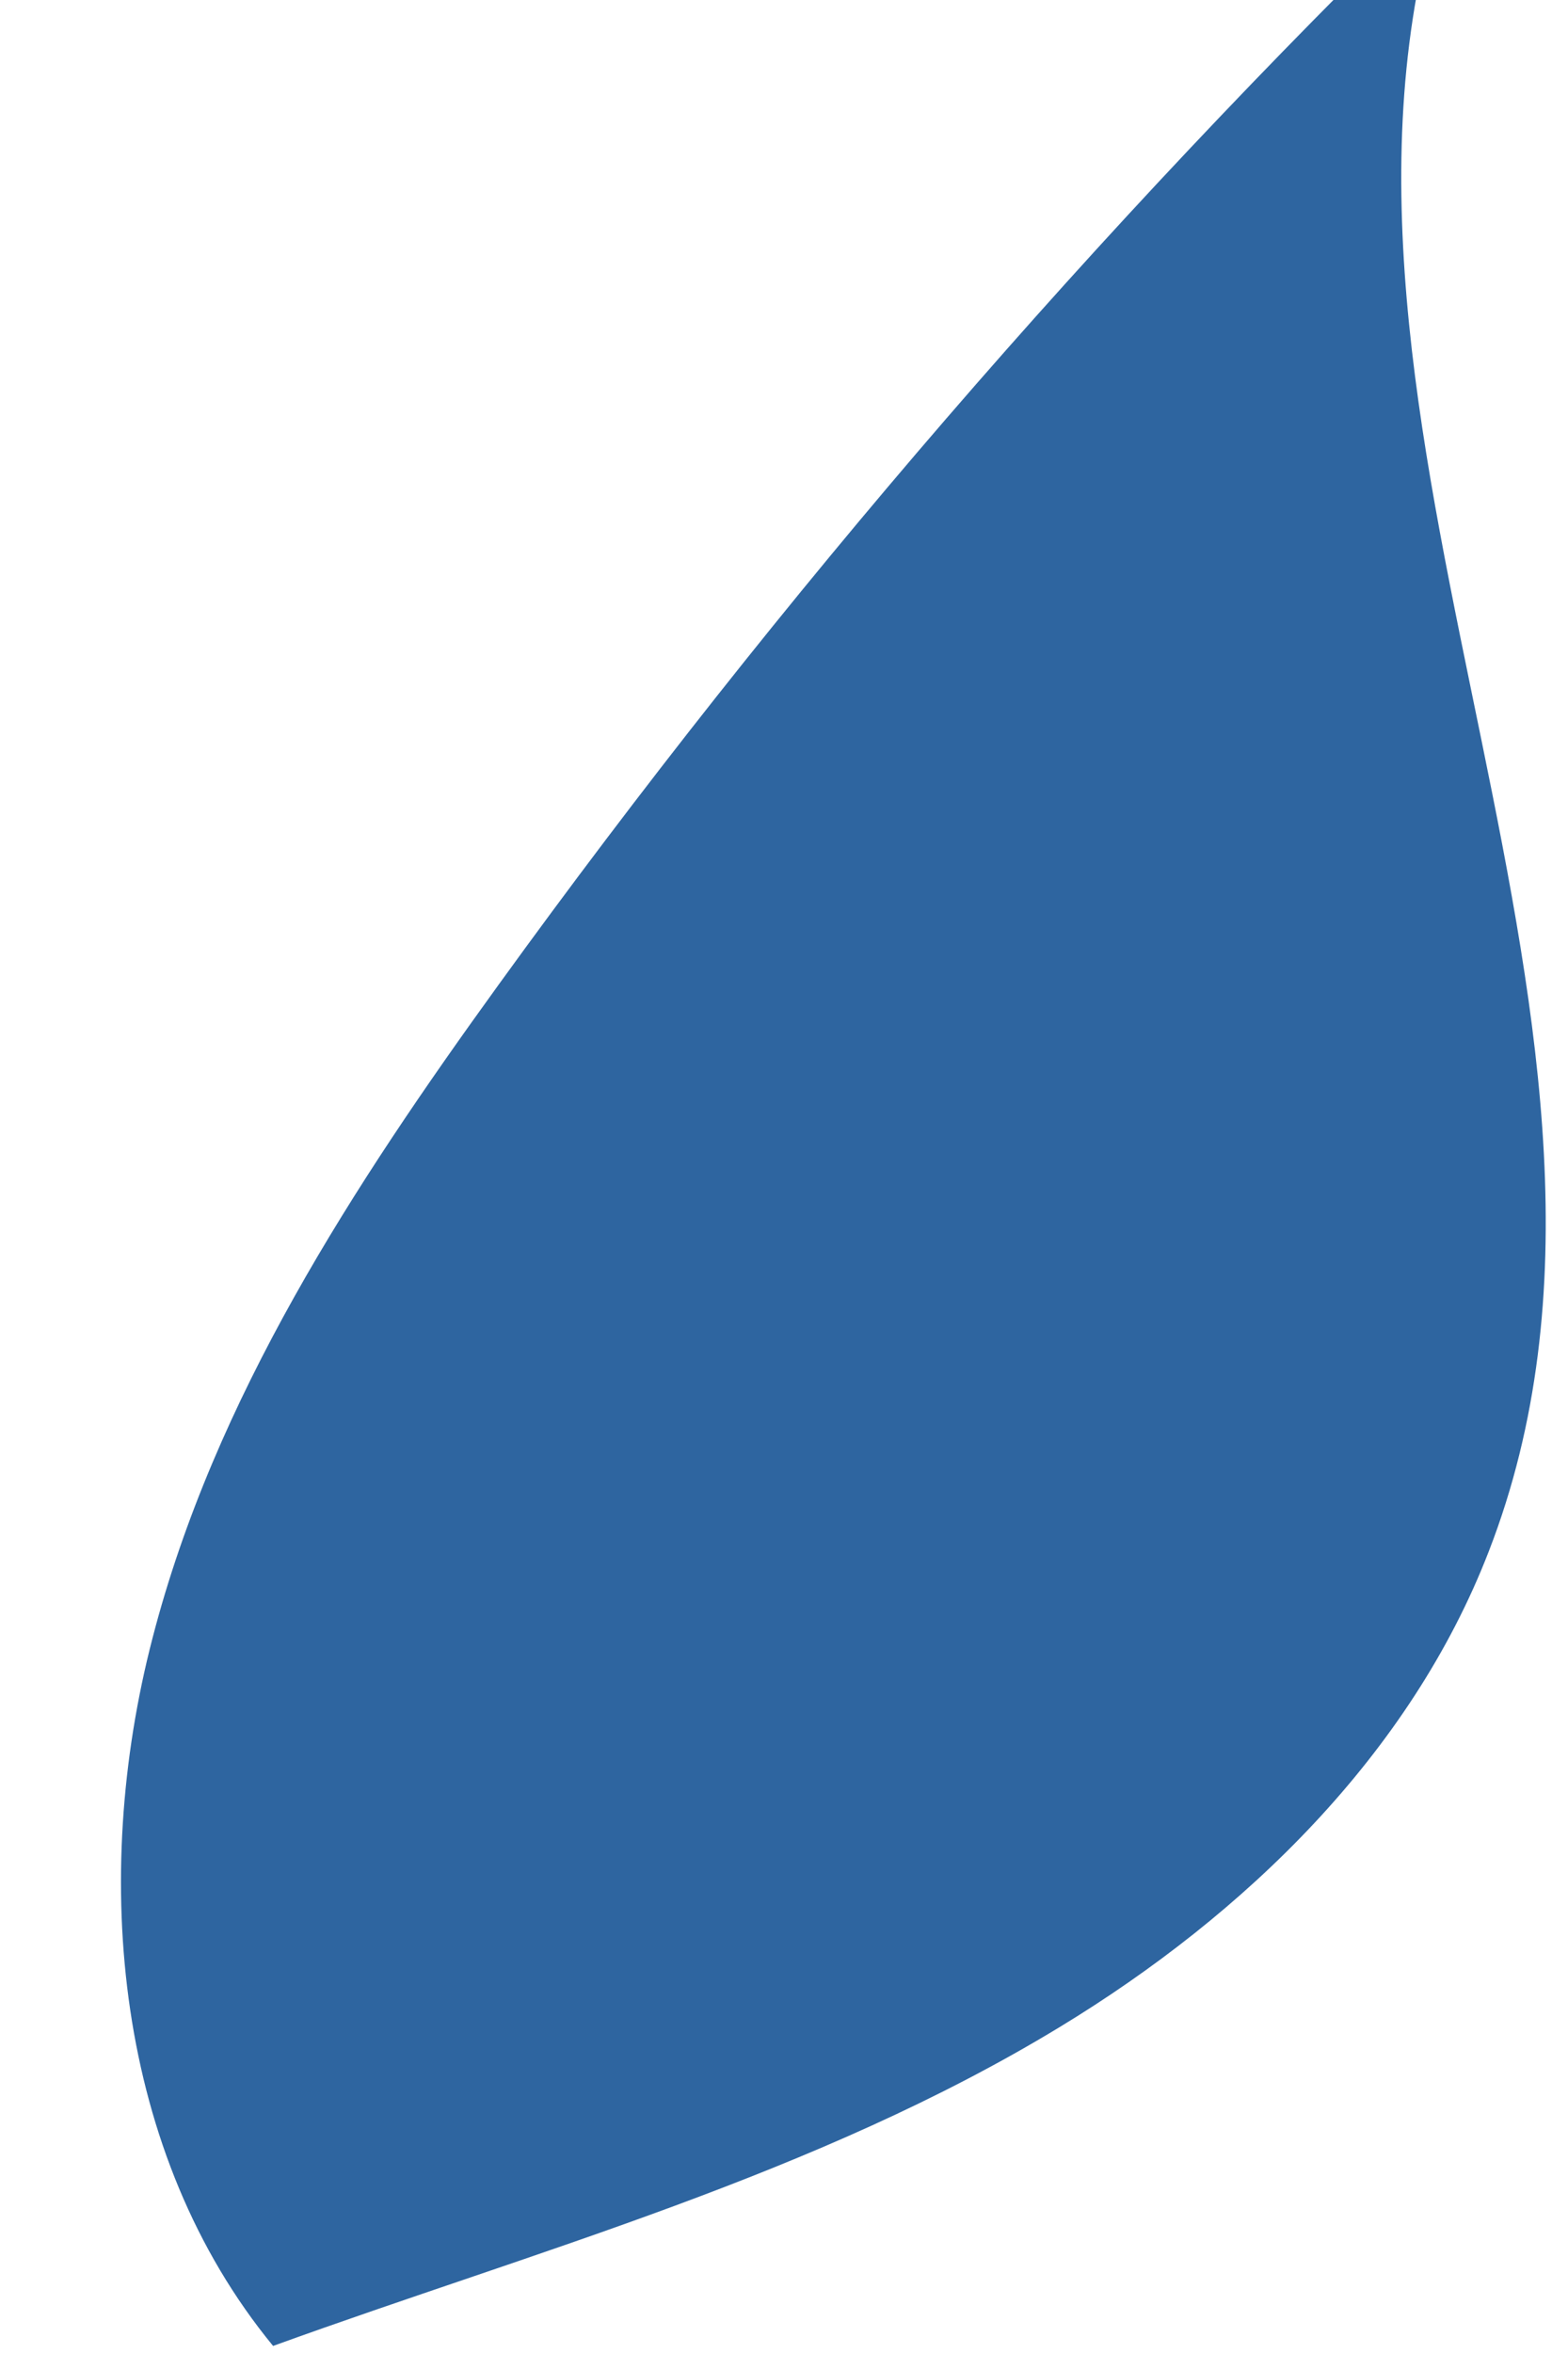 <svg width="12" height="18" viewBox="0 0 12 18" fill="none" xmlns="http://www.w3.org/2000/svg" xmlns:xlink="http://www.w3.org/1999/xlink">
<path d="M10.975,-0.624C9.858,3.42 12.92,7.934 11.394,11.867C10.794,13.418 9.533,14.642 8.111,15.506C6.255,16.634 4.113,17.213 2.09,17.946C0.884,16.478 0.689,14.372 1.167,12.532C1.642,10.696 2.703,9.071 3.815,7.534C5.974,4.548 8.392,1.749 11.033,-0.821C11.014,-0.756 10.994,-0.691 10.975,-0.624Z" fill="#2E65A0"/>
</svg>
